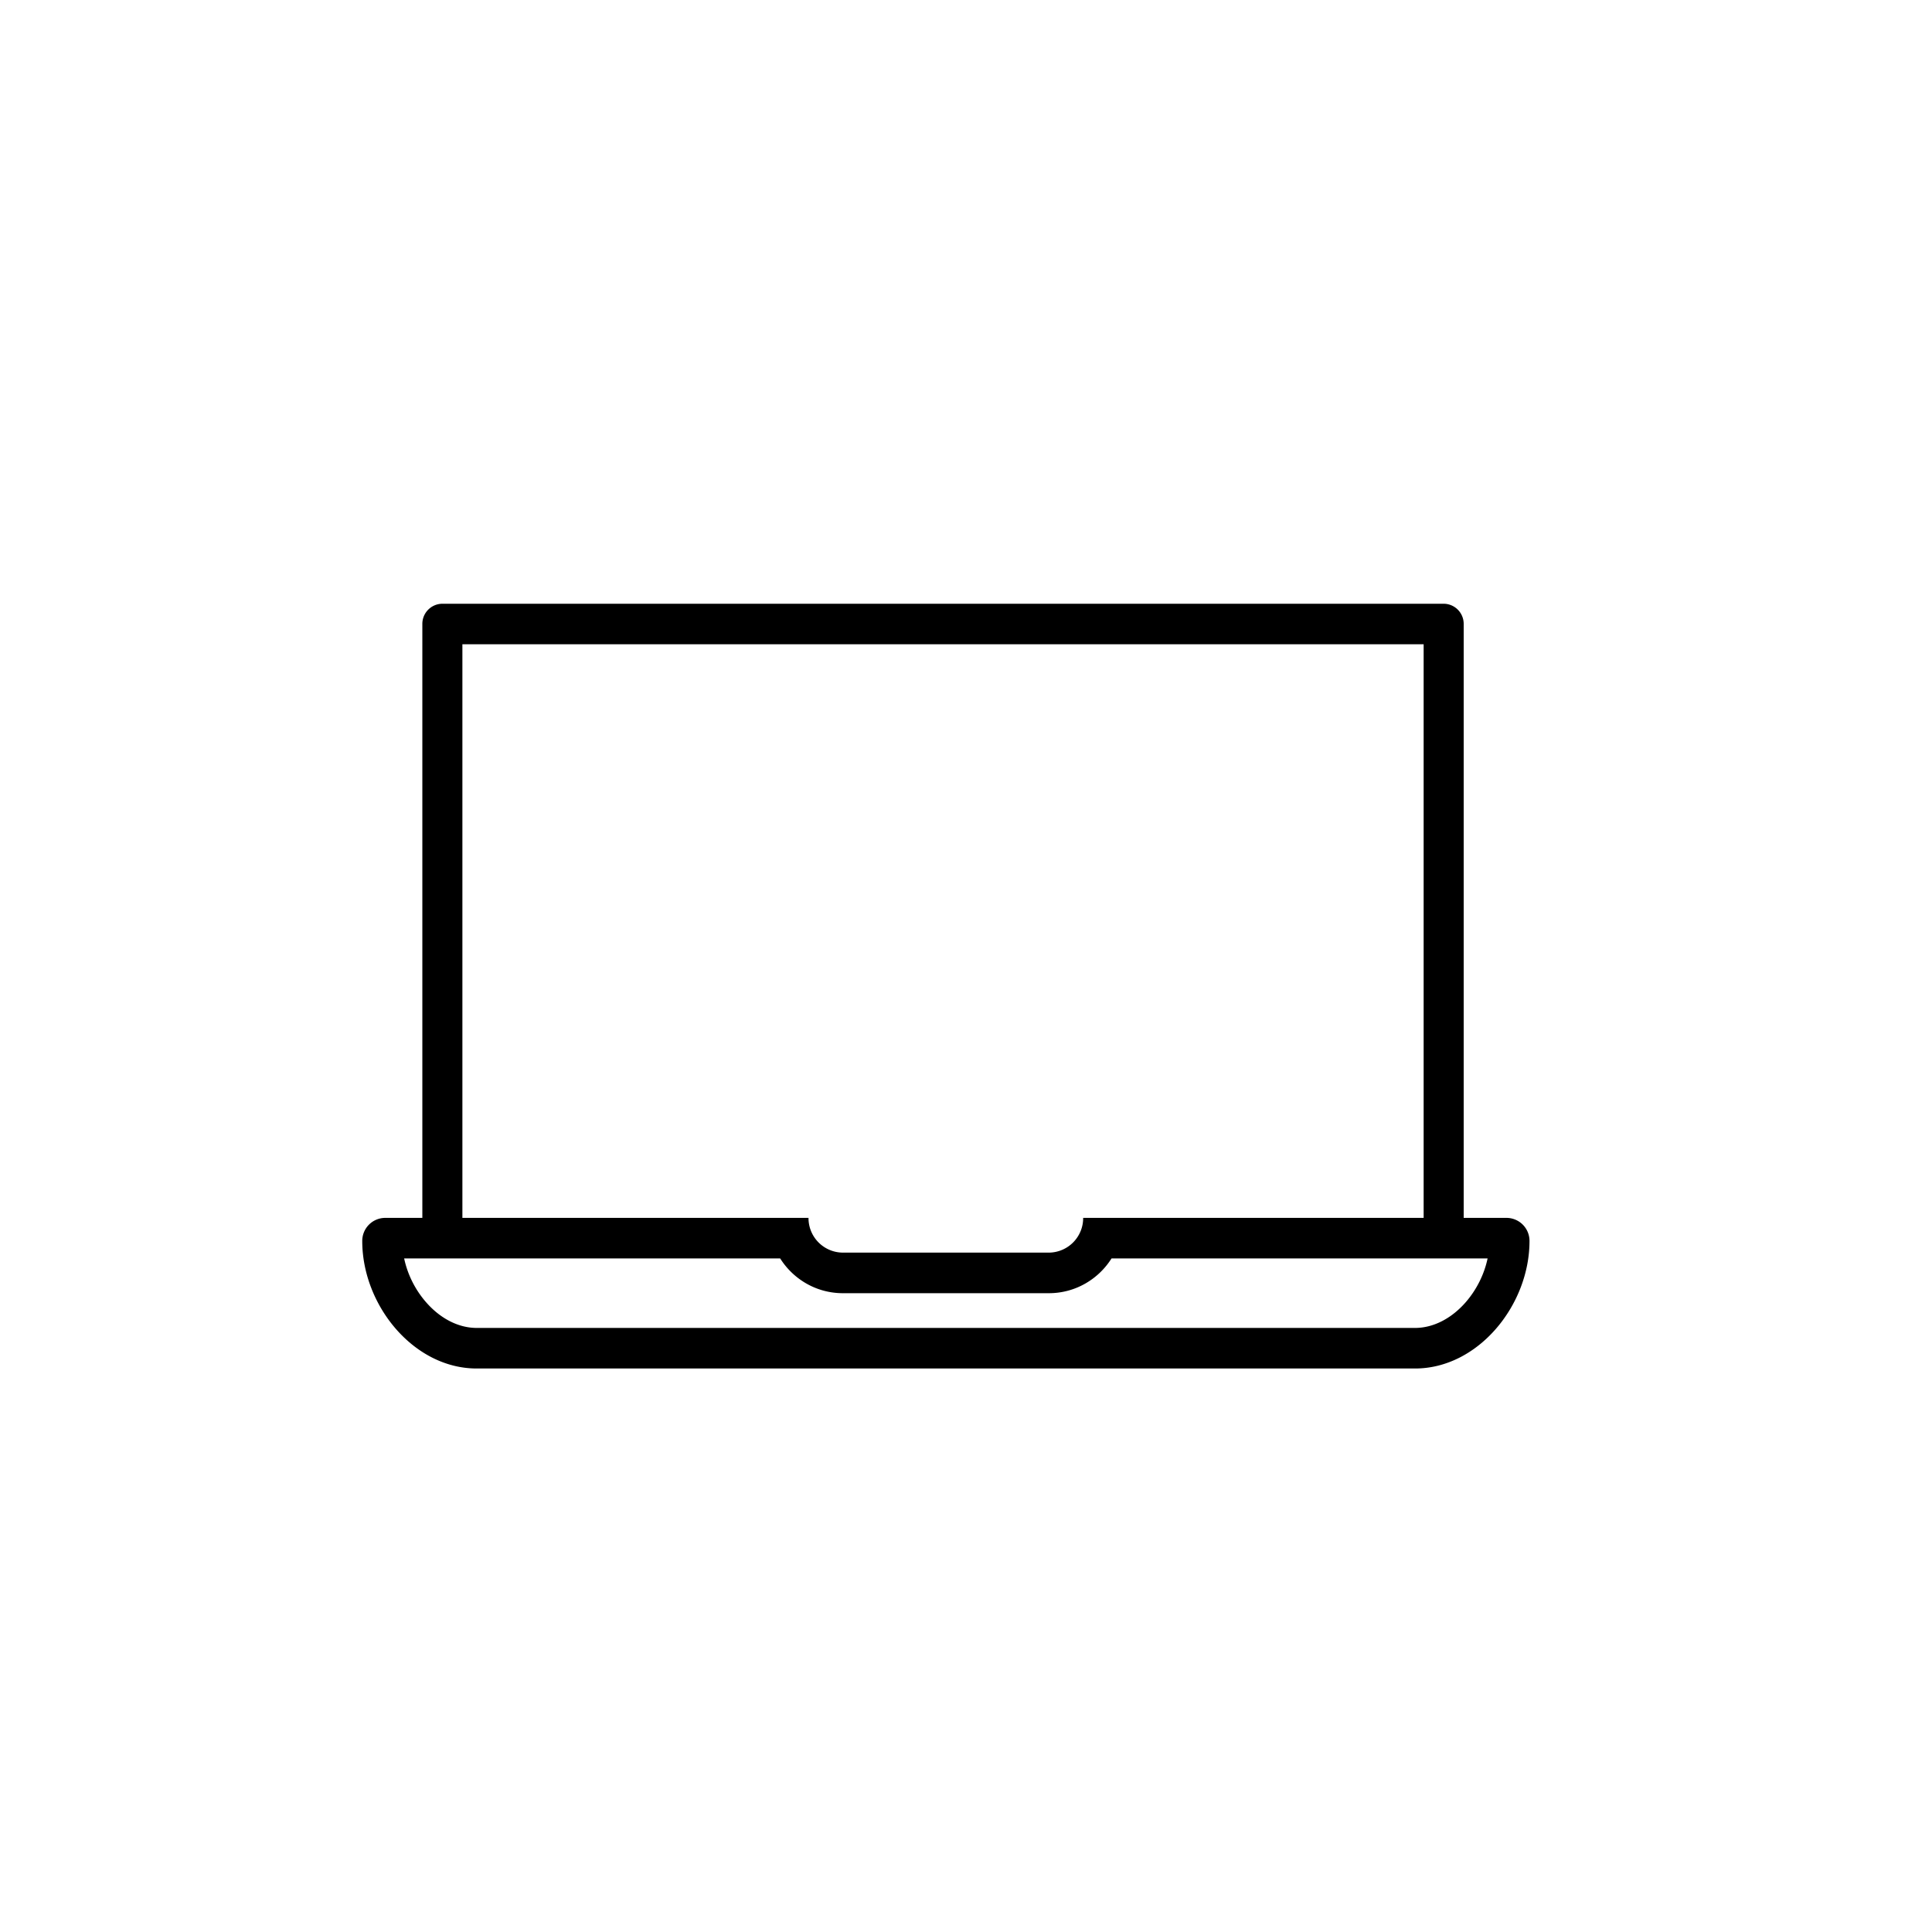 <svg
    xmlns="http://www.w3.org/2000/svg"
    viewBox="0 0 48 48"
    fill="currentColor"
    class="injected-svg-3"
    data-src="https://pipestyle.staticpipefy.com/icons/template/mac-xl.svg"
    xmlns:xlink="http://www.w3.org/1999/xlink"
>
    <path
        fill-rule="evenodd"
        clip-rule="evenodd"
        d="M10.041 31.265c.082.39.27.773.54 1.083.365.421.819.644 1.262.644h23.314c.443 0 .897-.223 1.263-.644.268-.31.457-.692.539-1.083h-9.343c-.328.52-.903.864-1.557.864H20.94c-.654 0-1.229-.344-1.557-.864H10.04Zm-.472-1.007a.572.572 0 0 0-.569.575C9 32.423 10.273 34 11.843 34h23.314C36.727 34 38 32.423 38 30.833a.572.572 0 0 0-.569-.575h-10.52a.858.858 0 0 1-.852.863H20.94a.858.858 0 0 1-.853-.863H9.568Z"
    ></path>
    <path
        fill-rule="evenodd"
        clip-rule="evenodd"
        d="M10.493 15.504A.5.5 0 0 1 10.99 15h24.878a.5.5 0 0 1 .497.504v15.113h-.995v-14.61H11.488v14.61h-.995V15.504Z"
    ></path>
</svg>